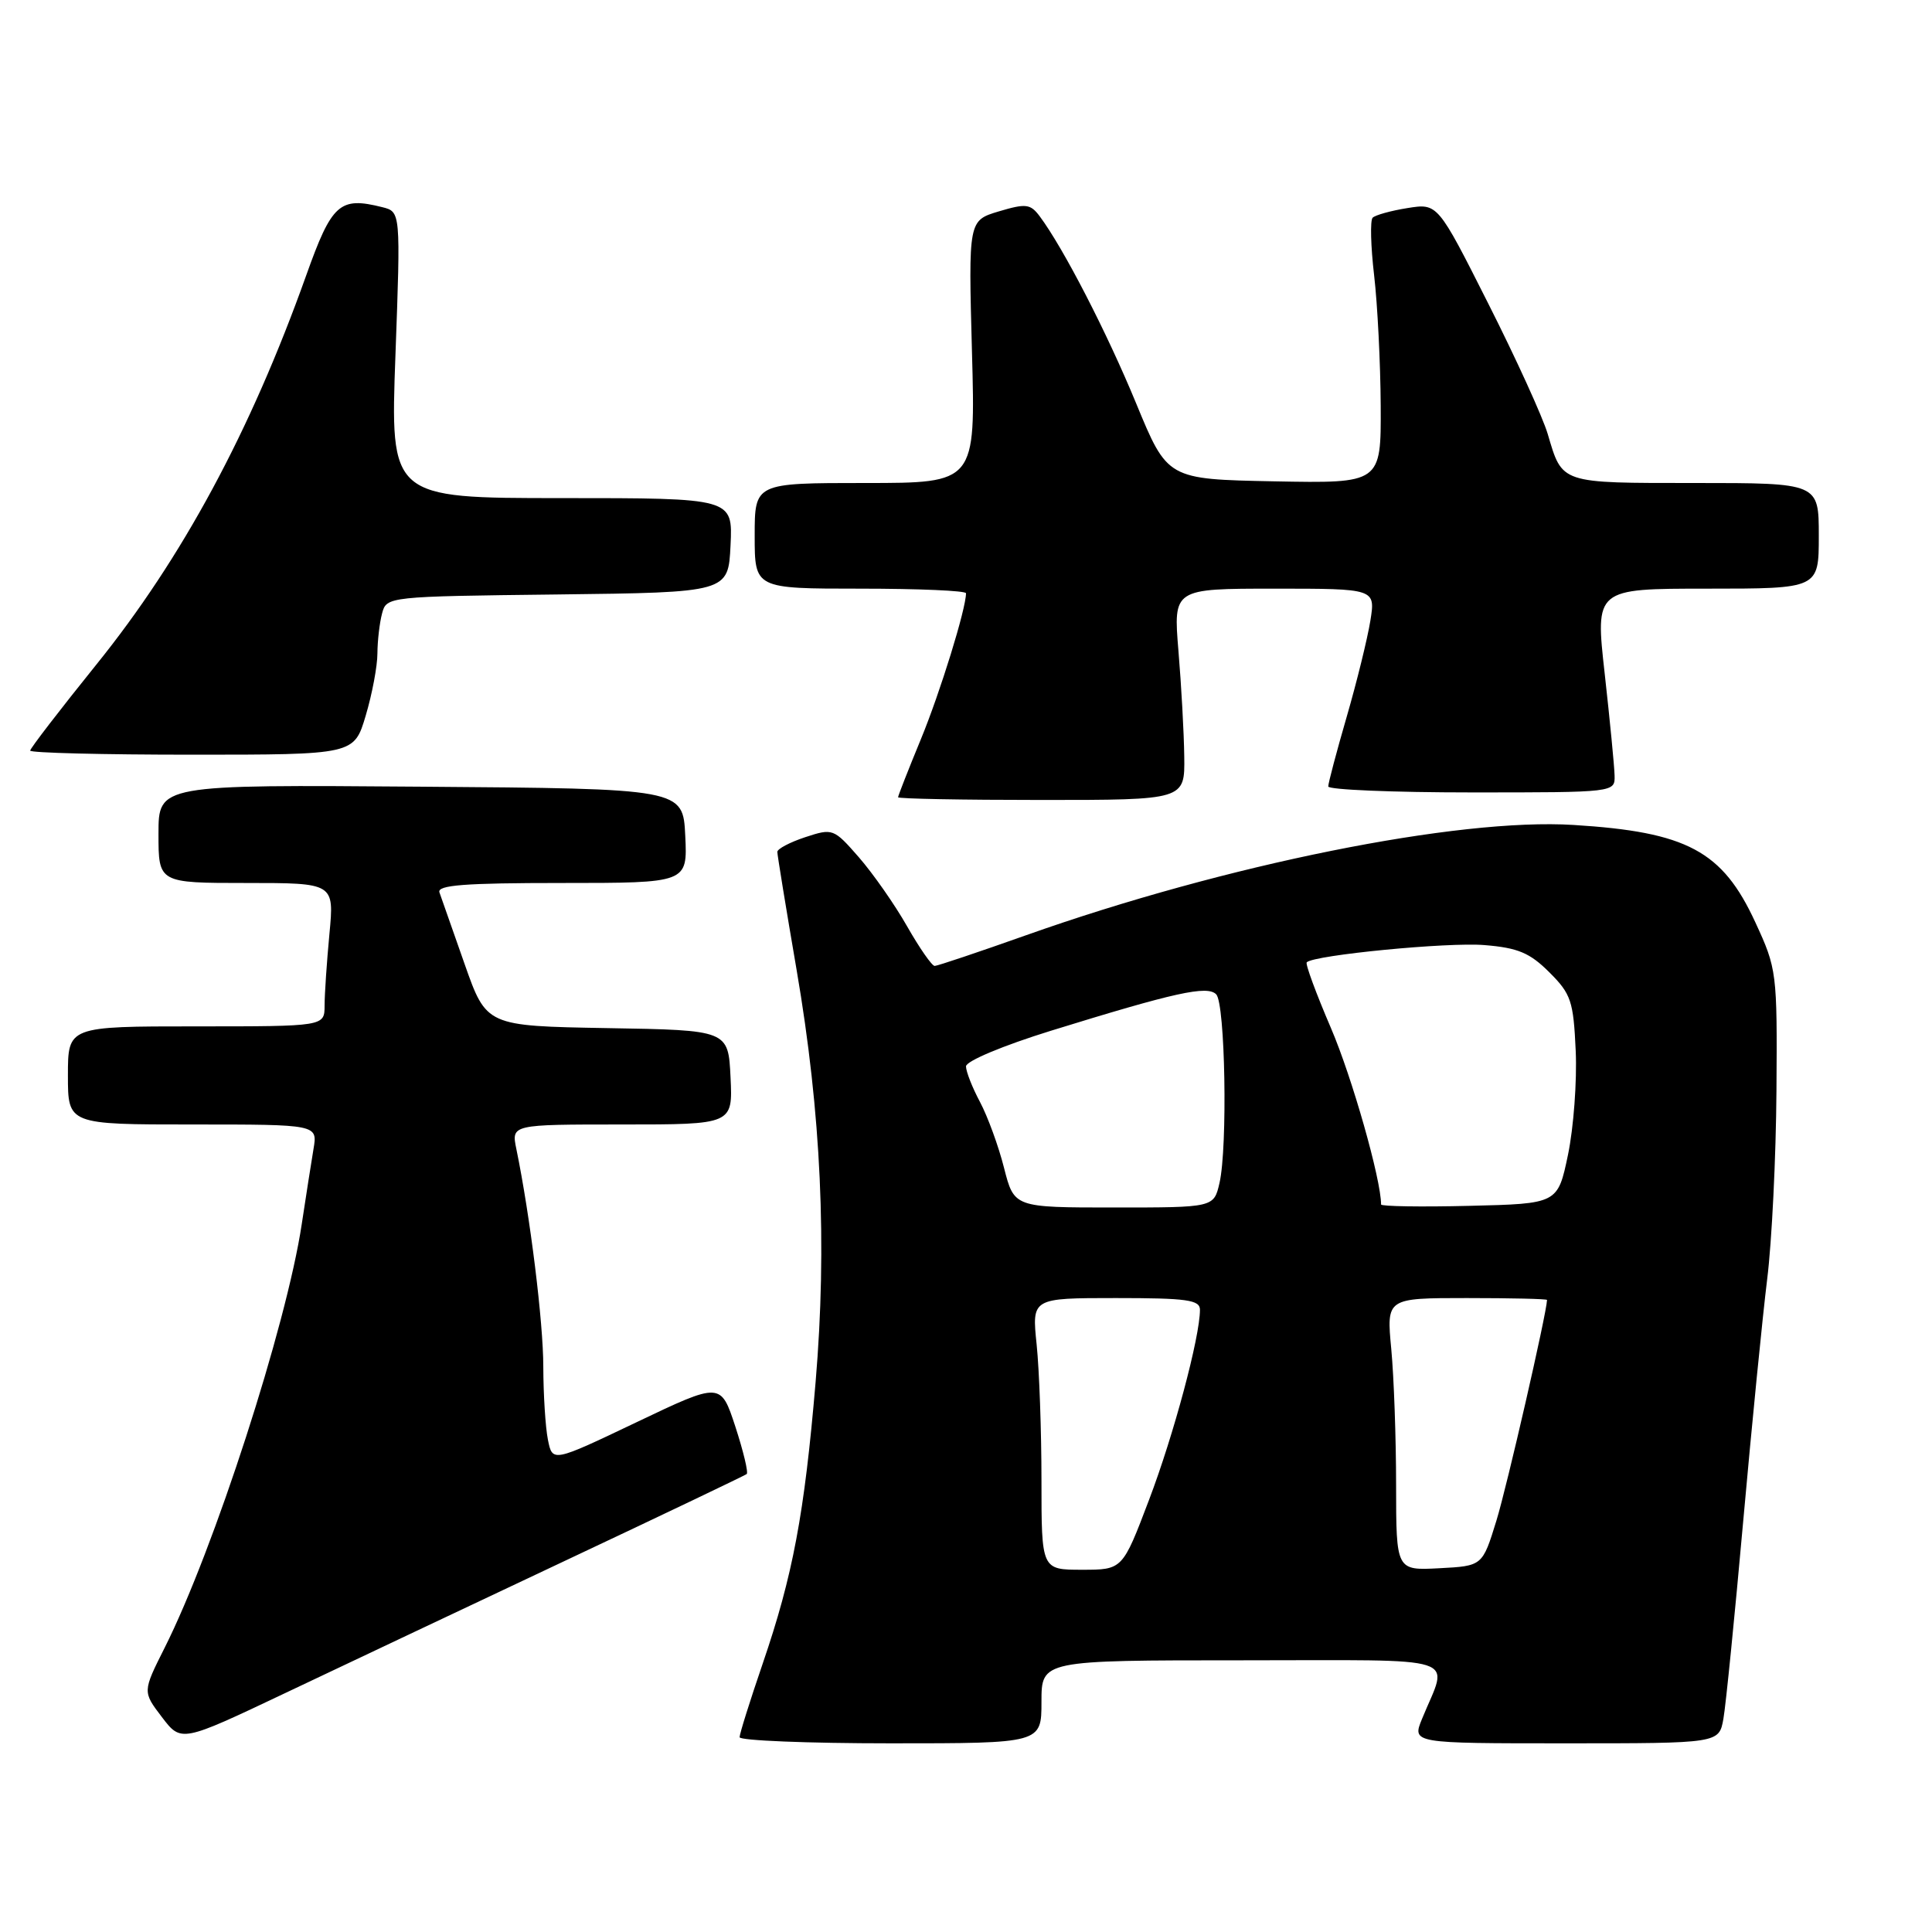 <?xml version="1.0" encoding="UTF-8" standalone="no"?>
<!DOCTYPE svg PUBLIC "-//W3C//DTD SVG 1.1//EN" "http://www.w3.org/Graphics/SVG/1.1/DTD/svg11.dtd" >
<svg xmlns="http://www.w3.org/2000/svg" xmlns:xlink="http://www.w3.org/1999/xlink" version="1.1" viewBox="0 0 256 256">
 <g >
 <path fill="currentColor"
d=" M 75.00 206.75 C 87.93 200.66 98.70 195.51 98.94 195.32 C 99.18 195.12 98.50 192.30 97.44 189.04 C 95.50 183.13 95.50 183.13 84.35 188.45 C 73.20 193.77 73.20 193.77 72.60 190.76 C 72.27 189.10 72.00 184.77 71.99 181.12 C 71.99 175.21 70.25 161.13 68.42 152.25 C 67.75 149.00 67.75 149.00 82.42 149.00 C 97.10 149.00 97.10 149.00 96.80 142.75 C 96.50 136.50 96.50 136.50 80.47 136.23 C 64.45 135.95 64.45 135.95 61.56 127.73 C 59.97 123.20 58.47 118.94 58.23 118.25 C 57.89 117.28 61.55 117.00 74.44 117.00 C 91.10 117.00 91.10 117.00 90.80 110.75 C 90.50 104.50 90.50 104.50 55.75 104.24 C 21.00 103.97 21.00 103.97 21.00 110.49 C 21.00 117.00 21.00 117.00 32.64 117.00 C 44.29 117.00 44.29 117.00 43.65 123.75 C 43.30 127.46 43.01 131.74 43.01 133.25 C 43.00 136.00 43.00 136.00 26.00 136.00 C 9.00 136.00 9.00 136.00 9.00 142.50 C 9.00 149.00 9.00 149.00 25.55 149.00 C 42.09 149.00 42.09 149.00 41.54 152.25 C 41.24 154.04 40.54 158.52 39.98 162.22 C 37.96 175.64 28.34 205.36 21.82 218.33 C 18.89 224.16 18.89 224.16 21.45 227.52 C 24.01 230.88 24.01 230.88 37.75 224.36 C 45.31 220.77 62.07 212.85 75.00 206.75 Z  M 138.00 225.50 C 138.00 220.00 138.00 220.00 164.57 220.00 C 194.45 220.00 191.93 219.18 188.43 227.75 C 187.10 231.00 187.10 231.00 207.44 231.00 C 227.78 231.00 227.78 231.00 228.36 227.75 C 228.68 225.96 229.86 214.15 230.99 201.50 C 232.12 188.85 233.55 174.45 234.16 169.50 C 234.78 164.55 235.33 153.30 235.39 144.50 C 235.50 128.84 235.44 128.37 232.59 122.21 C 228.23 112.75 223.54 110.24 208.50 109.31 C 193.19 108.35 162.36 114.56 136.00 123.91 C 129.68 126.15 124.21 127.99 123.85 127.99 C 123.49 128.00 121.85 125.64 120.20 122.75 C 118.56 119.86 115.68 115.75 113.81 113.60 C 110.47 109.78 110.35 109.73 106.70 110.93 C 104.67 111.60 103.00 112.48 103.00 112.88 C 103.00 113.28 104.15 120.33 105.56 128.55 C 108.81 147.53 109.61 164.92 108.07 183.15 C 106.59 200.61 105.06 208.76 101.06 220.44 C 99.38 225.35 98.00 229.74 98.00 230.19 C 98.00 230.63 107.00 231.00 118.00 231.00 C 138.00 231.00 138.00 231.00 138.00 225.50 Z  M 156.92 100.25 C 156.88 97.09 156.53 90.79 156.15 86.25 C 155.47 78.00 155.47 78.00 168.86 78.00 C 182.26 78.00 182.26 78.00 181.58 82.25 C 181.20 84.59 179.80 90.31 178.45 94.96 C 177.10 99.61 176.00 103.77 176.00 104.21 C 176.00 104.64 184.55 105.00 195.00 105.00 C 214.00 105.00 214.00 105.00 213.94 102.75 C 213.91 101.51 213.32 95.44 212.63 89.25 C 211.37 78.00 211.37 78.00 226.19 78.00 C 241.00 78.00 241.00 78.00 241.00 71.00 C 241.00 64.00 241.00 64.00 224.62 64.00 C 206.63 64.00 207.04 64.13 205.08 57.50 C 204.43 55.30 200.89 47.52 197.20 40.22 C 190.50 26.93 190.50 26.93 186.50 27.57 C 184.30 27.92 182.22 28.50 181.88 28.85 C 181.54 29.21 181.63 32.65 182.08 36.50 C 182.53 40.35 182.92 48.12 182.95 53.78 C 183.00 64.05 183.00 64.05 168.84 63.78 C 154.69 63.50 154.69 63.50 150.55 53.46 C 146.68 44.07 140.91 32.87 137.76 28.65 C 136.53 27.01 135.94 26.94 132.35 28.01 C 128.32 29.22 128.32 29.22 128.79 46.61 C 129.27 64.00 129.27 64.00 114.64 64.00 C 100.00 64.00 100.00 64.00 100.00 71.00 C 100.00 78.00 100.00 78.00 114.00 78.00 C 121.70 78.00 128.00 78.27 128.00 78.61 C 128.00 80.68 124.58 91.74 122.02 97.95 C 120.36 101.98 119.00 105.44 119.00 105.64 C 119.00 105.84 127.55 106.00 138.00 106.00 C 157.00 106.00 157.00 106.00 156.92 100.25 Z  M 48.46 94.82 C 49.31 91.97 50.01 88.26 50.01 86.57 C 50.02 84.88 50.30 82.50 50.63 81.27 C 51.22 79.05 51.39 79.03 73.86 78.77 C 96.50 78.50 96.50 78.50 96.80 72.25 C 97.10 66.00 97.10 66.00 74.40 66.00 C 51.70 66.00 51.70 66.00 52.40 47.03 C 53.09 28.06 53.09 28.06 50.65 27.45 C 45.00 26.03 43.97 26.96 40.57 36.50 C 33.18 57.21 24.14 73.97 12.75 88.08 C 7.94 94.05 4.00 99.17 4.00 99.46 C 4.00 99.76 13.66 100.00 25.46 100.00 C 46.92 100.00 46.92 100.00 48.46 94.82 Z  M 138.00 196.15 C 138.00 189.63 137.71 181.53 137.36 178.15 C 136.72 172.00 136.72 172.00 147.86 172.00 C 157.26 172.00 159.00 172.24 159.00 173.55 C 159.00 177.16 155.52 190.16 152.25 198.75 C 148.74 208.00 148.74 208.00 143.37 208.00 C 138.00 208.00 138.00 208.00 138.00 196.15 Z  M 184.99 196.80 C 184.99 190.58 184.70 182.46 184.35 178.75 C 183.71 172.00 183.71 172.00 194.36 172.00 C 200.21 172.00 205.00 172.11 204.99 172.25 C 204.93 174.06 199.67 197.01 198.28 201.50 C 196.43 207.50 196.43 207.50 190.71 207.80 C 185.00 208.10 185.00 208.10 184.99 196.80 Z  M 133.04 154.75 C 132.31 151.86 130.87 147.93 129.85 146.01 C 128.83 144.10 128.00 141.98 128.00 141.30 C 128.00 140.60 132.90 138.55 139.25 136.58 C 155.71 131.49 159.95 130.55 161.15 131.75 C 162.35 132.95 162.68 152.00 161.59 156.75 C 160.84 160.00 160.84 160.00 147.61 160.00 C 134.38 160.00 134.38 160.00 133.04 154.75 Z  M 183.00 159.60 C 183.00 156.28 179.15 142.73 176.36 136.23 C 174.39 131.64 172.94 127.72 173.15 127.51 C 174.12 126.55 191.87 124.82 196.71 125.23 C 201.14 125.59 202.72 126.26 205.30 128.84 C 208.18 131.71 208.49 132.65 208.79 139.25 C 208.97 143.24 208.51 149.43 207.77 153.00 C 206.41 159.50 206.41 159.50 194.71 159.78 C 188.27 159.94 183.00 159.85 183.00 159.60 Z "/>
</g>
</svg>